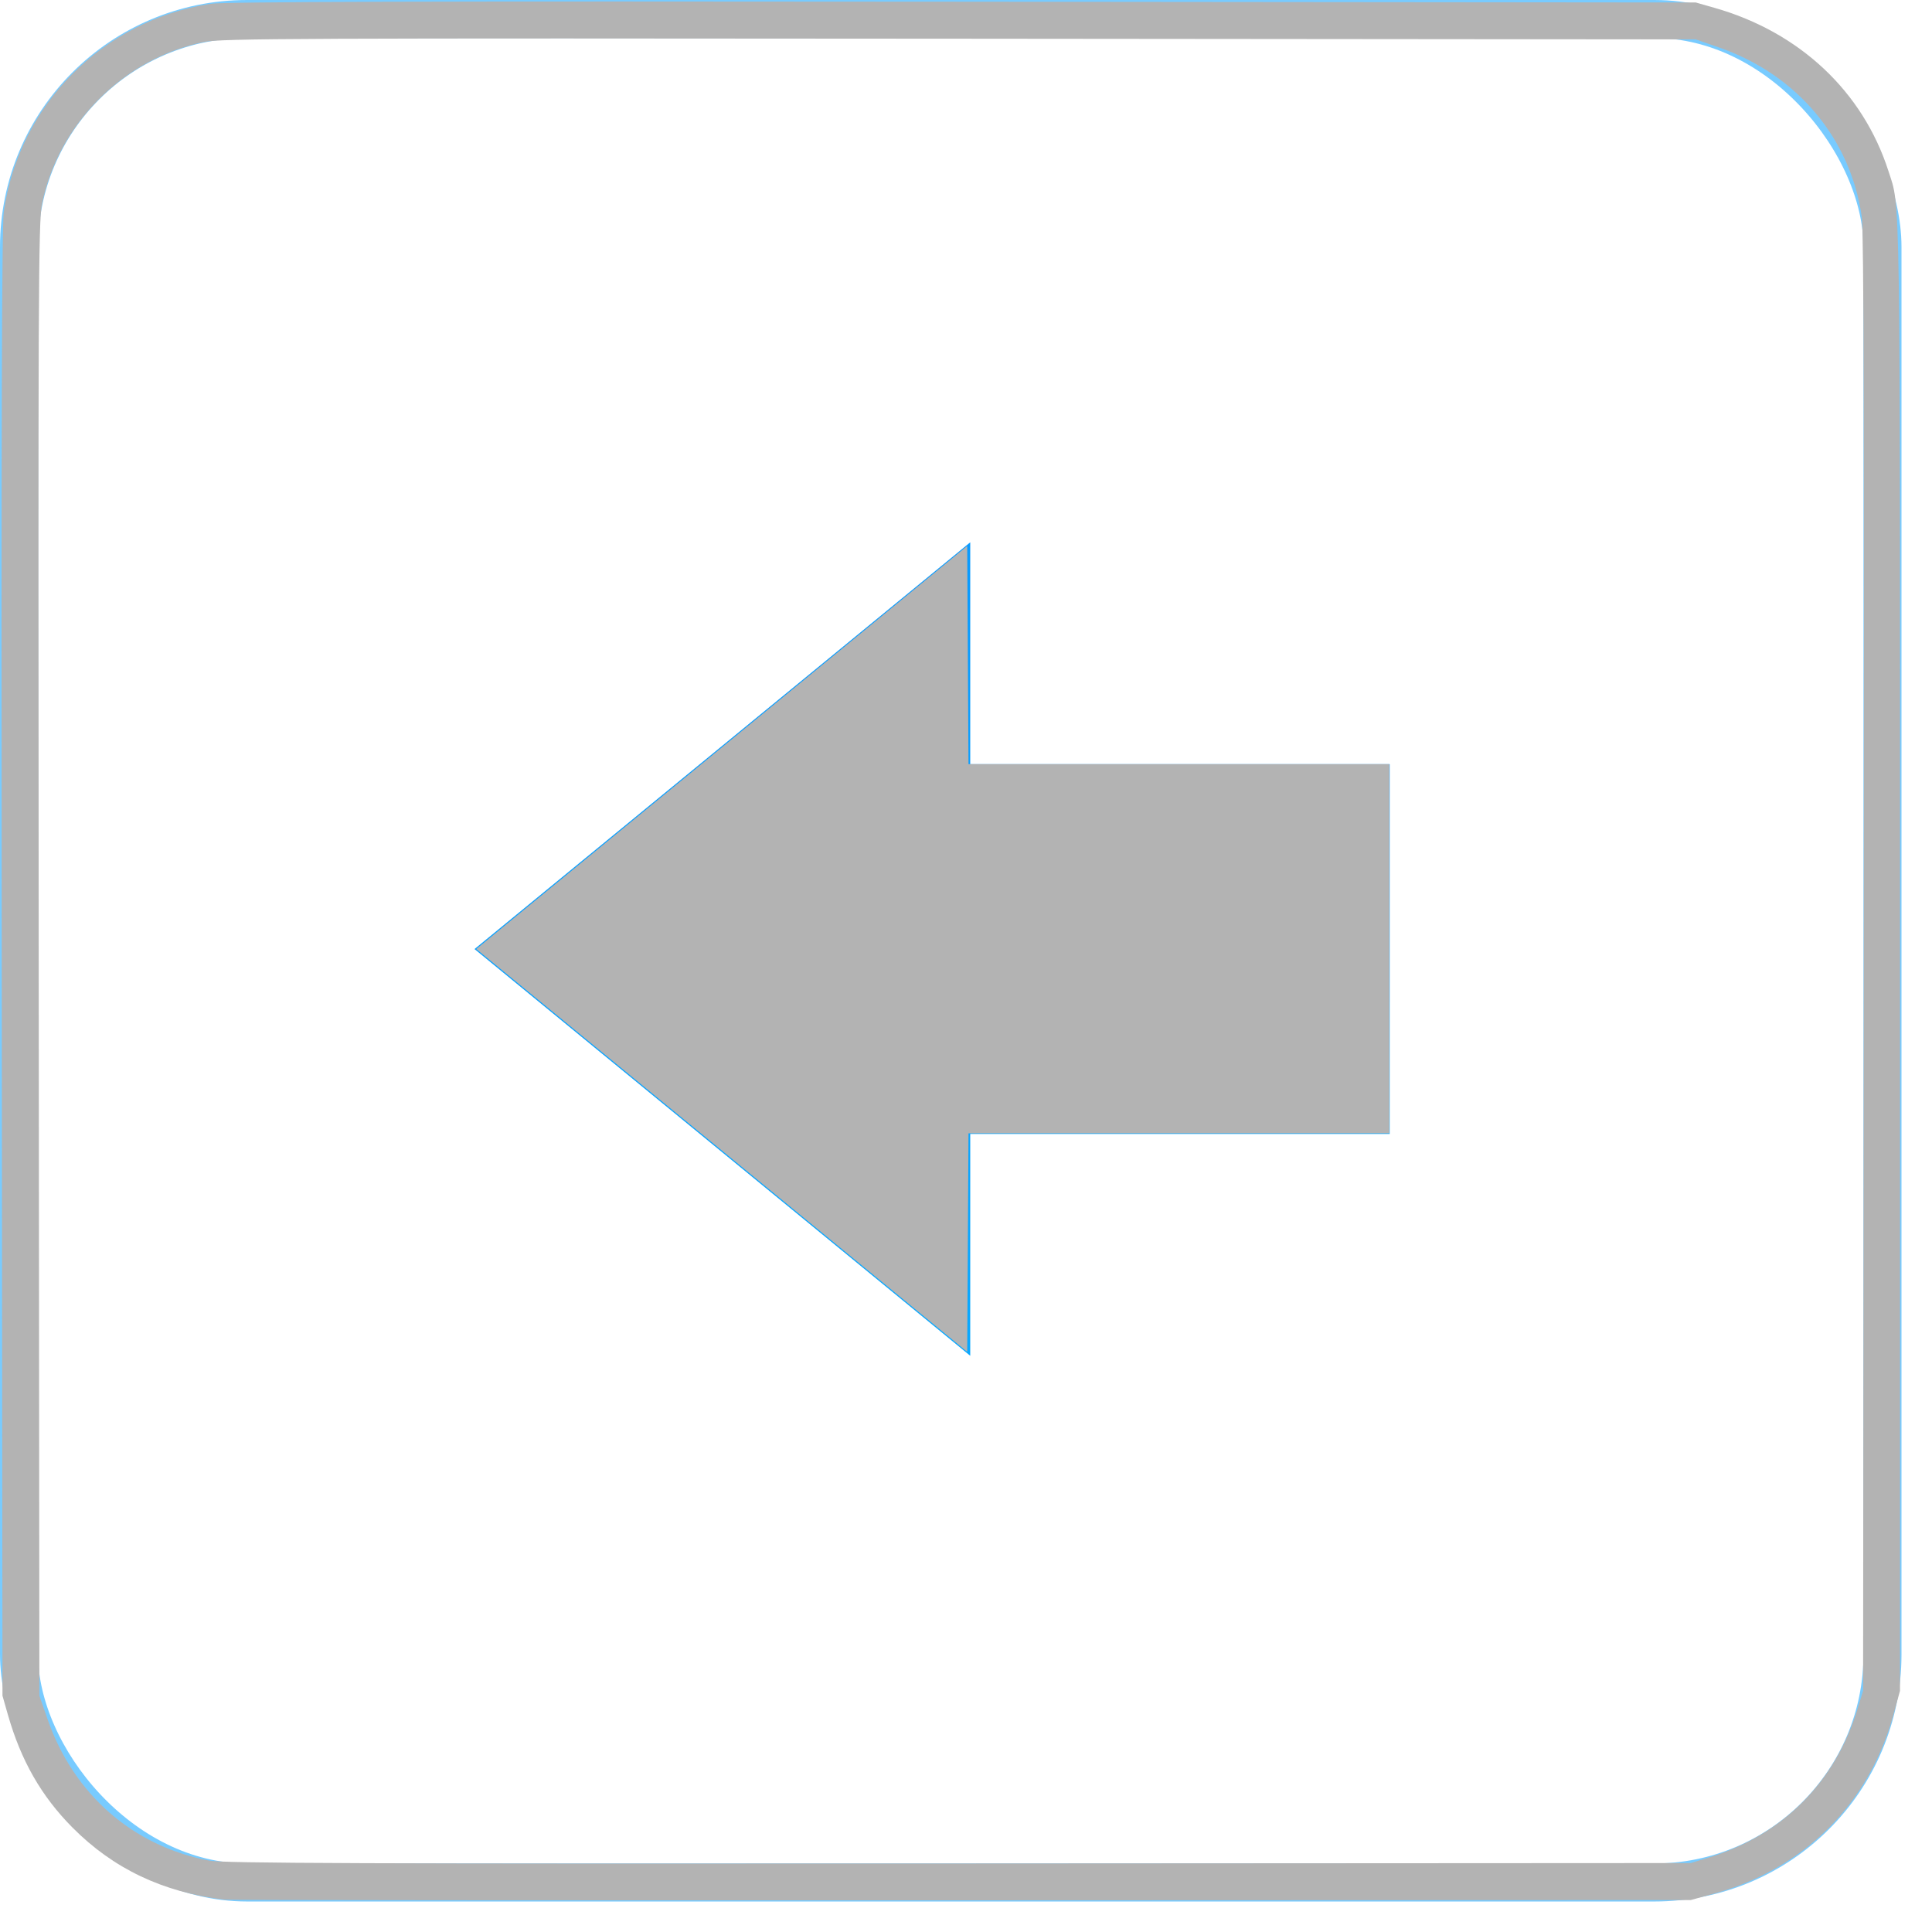 <?xml version="1.0" encoding="UTF-8" standalone="no"?>
<svg
   xmlns:dc="http://purl.org/dc/elements/1.1/"
   xmlns:cc="http://creativecommons.org/ns#"
   xmlns:rdf="http://www.w3.org/1999/02/22-rdf-syntax-ns#"
   xmlns:svg="http://www.w3.org/2000/svg"
   xmlns="http://www.w3.org/2000/svg"
   xmlns:sodipodi="http://sodipodi.sourceforge.net/DTD/sodipodi-0.dtd"
   xmlns:inkscape="http://www.inkscape.org/namespaces/inkscape"
   width="57px"
   height="57px"
   viewBox="0 0 57 57"
   version="1.1"
   id="svg5544"
   sodipodi:docname="leftSignalLight_off.svg"
   inkscape:version="0.92.3 (2405546, 2018-03-11)">
  <sodipodi:namedview
     pagecolor="#ffffff"
     bordercolor="#666666"
     borderopacity="1"
     objecttolerance="10"
     gridtolerance="10"
     guidetolerance="10"
     inkscape:pageopacity="0"
     inkscape:pageshadow="2"
     inkscape:window-width="1853"
     inkscape:window-height="1010"
     id="namedview5546"
     showgrid="false"
     inkscape:zoom="13.77193"
     inkscape:cx="28.5"
     inkscape:cy="28.5"
     inkscape:window-x="67"
     inkscape:window-y="40"
     inkscape:window-maximized="1"
     inkscape:current-layer="svg5544" />
  <!-- Generator: Sketch 52.5 (67469) - http://www.bohemiancoding.com/sketch -->
  <title
     id="title5526">分组 11</title>
  <desc
     id="desc5528">Created with Sketch.</desc>
  <defs
     id="defs5535">
    <linearGradient
       x1="38.257%"
       y1="-273.456%"
       x2="58.455%"
       y2="168.243%"
       id="linearGradient-1">
      <stop
         stop-color="#0973FF"
         offset="0%"
         id="stop5530" />
      <stop
         stop-color="#09B2FF"
         offset="100%"
         id="stop5532" />
    </linearGradient>
  </defs>
  <g
     id="stella"
     stroke="none"
     stroke-width="1"
     fill="none"
     fill-rule="evenodd">
    <g
       id="05-操作主页"
       transform="translate(-466, -651)"
       fill-rule="nonzero">
      <g
         id="分组-11"
         transform="translate(466, 651)">
        <rect
           id="矩形-copy-9"
           stroke="#09A1FF"
           stroke-width="1.122"
           opacity="0.543"
           x="0.561"
           y="0.561"
           width="54.978"
           height="54.978"
           rx="6.732" />
        <g
           id="分组-6"
           transform="translate(14, 16)"
           fill="url(#linearGradient-1)">
          <polygon
             id="路径"
             points="10.125 6.545 27 6.545 27 17.455 10.125 17.455" />
          <polygon
             id="形状"
             points="0 12 14.625 24 14.625 0" />
        </g>
      </g>
    </g>
  </g>
  <path
     style="fill:#b3b3b3;fill-opacity:1;fill-rule:nonzero;stroke-width:0.073"
     d="m 21.293,33.942 -7.243,-5.943 7.243,-5.946 7.243,-5.946 0.019,3.219 0.019,3.219 h 6.208 6.208 v 5.446 5.446 H 34.782 28.574 l -0.019,3.224 -0.019,3.224 z"
     id="path5569"
     inkscape:connector-curvature="0" />
  <path
     style="fill:#b3b3b3;fill-opacity:1;fill-rule:nonzero;stroke-width:0.073"
     d="M 6.608,56.045 C 4.803,55.826 3.342,55.131 2.14,53.92 1.221,52.995 0.618,51.942 0.232,50.587 L 0.073,50.029 0.051,28.427 C 0.036,12.628 0.052,6.67 0.112,6.246 0.56,3.091 3.033,0.603 6.208,0.113 6.614,0.05 12.262,0.034 28.391,0.051 l 21.638,0.022 0.557,0.159 c 2.51,0.716 4.374,2.467 5.129,4.815 0.357,1.111 0.341,0.015 0.341,23.127 v 21.711 l -0.199,0.721 c -0.723,2.621 -2.637,4.529 -5.275,5.258 l -0.698,0.193 -21.529,0.008 c -11.841,0.004 -21.627,-0.004 -21.747,-0.019 z m 43.821,-1.246 c 2.164,-0.665 3.71,-2.211 4.371,-4.371 l 0.167,-0.545 0.021,-21.457 C 55.004,13.156 54.987,6.809 54.93,6.41 54.6,4.083 53.017,2.2 50.719,1.401 L 50.029,1.162 28.318,1.142 C 8.64,1.124 6.553,1.133 6.027,1.238 3.658,1.713 1.713,3.658 1.238,6.027 1.133,6.553 1.124,8.64 1.142,28.318 l 0.02,21.711 0.24,0.69 c 0.771,2.22 2.517,3.748 4.77,4.175 0.416,0.079 4.413,0.094 22.11,0.084 l 21.602,-0.012 z"
     id="path5571"
     inkscape:connector-curvature="0" />
</svg>

